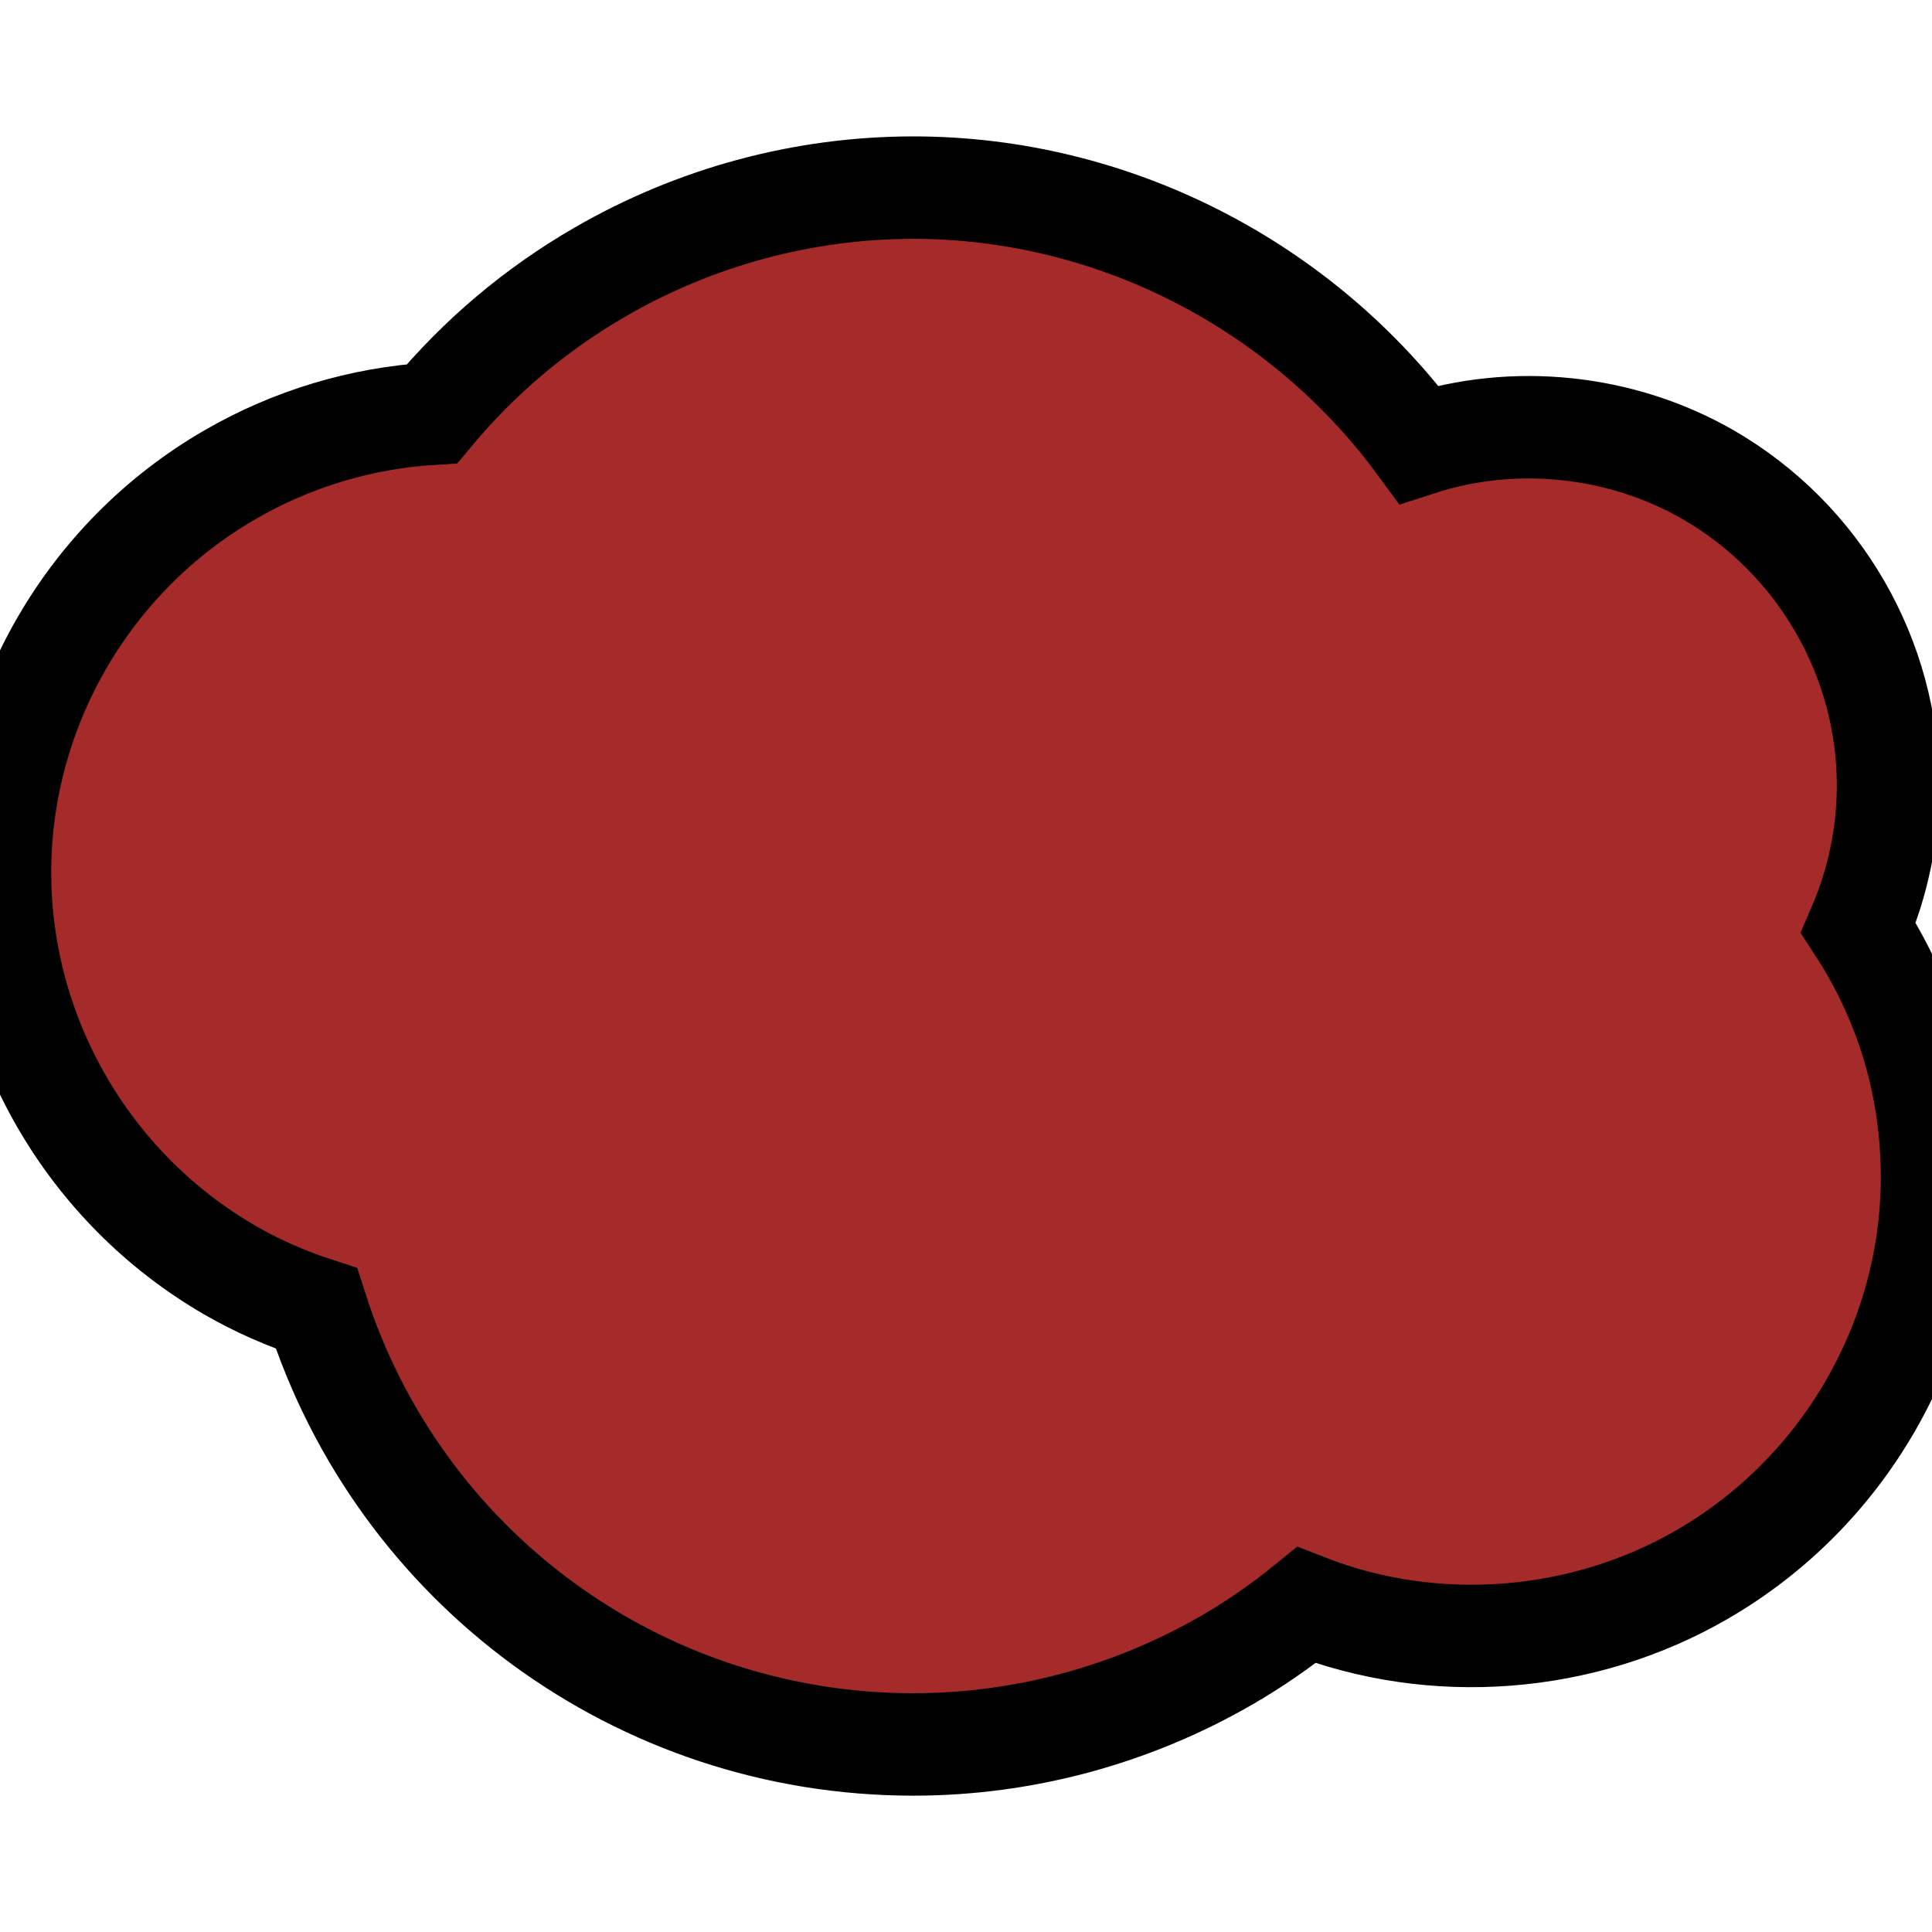 <!-- Generator: Adobe Illustrator 16.0.0, SVG Export Plug-In . SVG Version: 6.00 Build 0)  -->
<!DOCTYPE svg PUBLIC "-//W3C//DTD SVG 1.1//EN" "http://www.w3.org/Graphics/SVG/1.1/DTD/svg11.dtd">
<svg version="1.1" id="Capa_1" xmlns="http://www.w3.org/2000/svg" xmlns:xlink="http://www.w3.org/1999/xlink" x="0px" y="0px" width="56.572px" height="56.572px" viewBox="0 0 56.572 56.572" style="enable-background:new 0 0 56.572 56.572;" xml:space="preserve">

    <defs>
        <style>

            path {
                fill: blue;
                stroke: black;
                stroke-width: 3;
                width: 100px;
            }

        </style>

        <style>

            path.test {
                width: 100%;
            }

        </style>
    </defs>

<g>
	<path stroke-width="3" fill="red" d="M54.418,27.169c0.569-1.313,0.867-2.735,0.867-4.175c0-3.725-2.01-7.203-5.247-9.082c-2.558-1.479-5.703-1.804-8.493-0.897
		c-3.438-4.678-8.962-7.521-14.801-7.521c-3.213,0-6.389,0.856-9.185,2.478c-1.875,1.086-3.522,2.477-4.909,4.142
		c-2.075,0.127-4.108,0.738-5.923,1.791C2.578,16.308,0,20.77,0,25.548c0,4.777,2.578,9.238,6.727,11.641
		c0.787,0.455,1.637,0.832,2.539,1.125c2.414,7.574,9.439,12.766,17.478,12.766c3.211,0,6.387-0.854,9.186-2.473
		c0.807-0.467,1.584-1.004,2.324-1.605c3.733,1.461,8.078,1.135,11.59-0.9c4.149-2.402,6.729-6.863,6.729-11.645
		C56.571,31.835,55.83,29.341,54.418,27.169z" style="fill: brown;" />
</g>
<g>
</g>
<g>
</g>
<g>
</g>
<g>
</g>
<g>
</g>
<g>
</g>
<g>
</g>
<g>
</g>
<g>
</g>
<g>
</g>
<g>
</g>
<g>
</g>
<g>
</g>
<g>
</g>
<g>
</g>
</svg>
